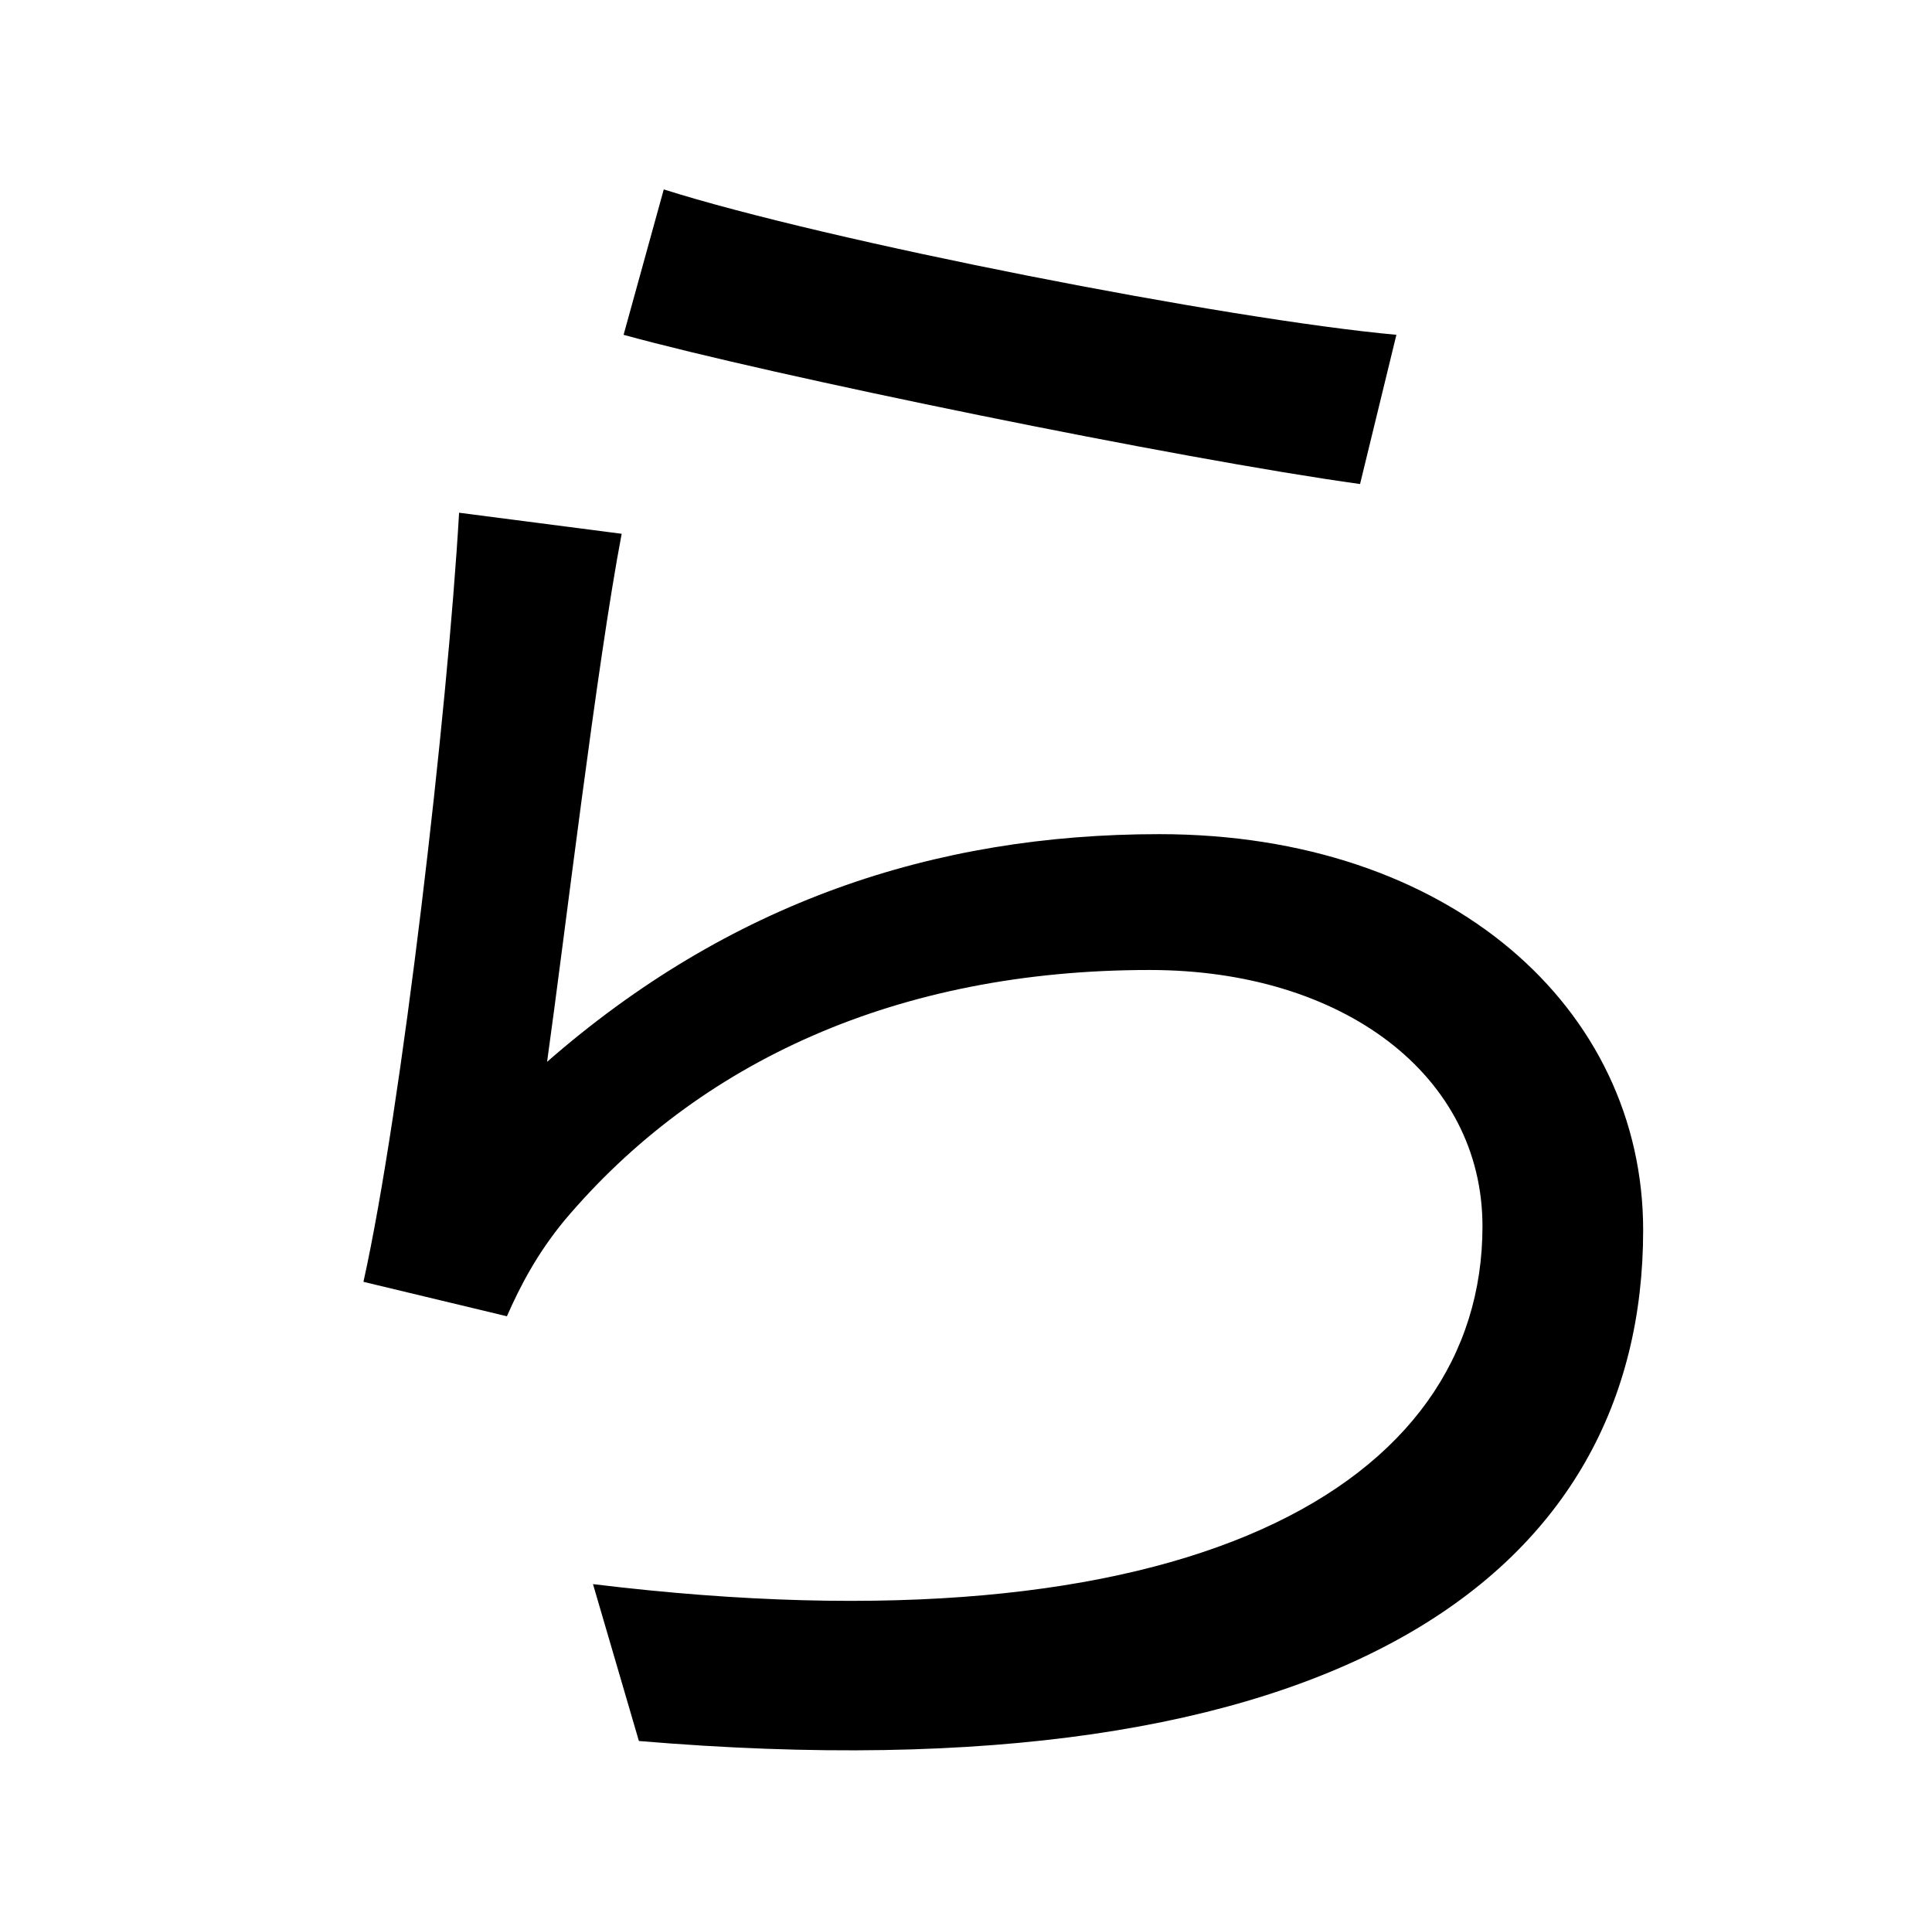 <?xml version="1.0" standalone="no"?>
<!DOCTYPE svg PUBLIC "-//W3C//DTD SVG 1.1//EN" "http://www.w3.org/Graphics/SVG/1.1/DTD/svg11.dtd" >
<svg xmlns="http://www.w3.org/2000/svg" xmlns:xlink="http://www.w3.org/1999/xlink" version="1.1" viewBox="-10 0 1010 1000">
   <path fill="currentColor"
d="M316 175l21 -76c85 27 295 68 383 76l-19 78c-94 -13 -309 -57 -385 -78zM315 279c-13 68 -30 212 -39 276c95 -83 202 -119 320 -119c152 0 253 91 253 207c0 178 -157 298 -525 267l-24 -82c312 38 465 -52 465 -187c0 -79 -73 -134 -174 -134c-132 0 -236 48 -306 131
c-14 17 -23 34 -30 50l-75 -18c20 -90 44 -298 50 -402z" />
</svg>
